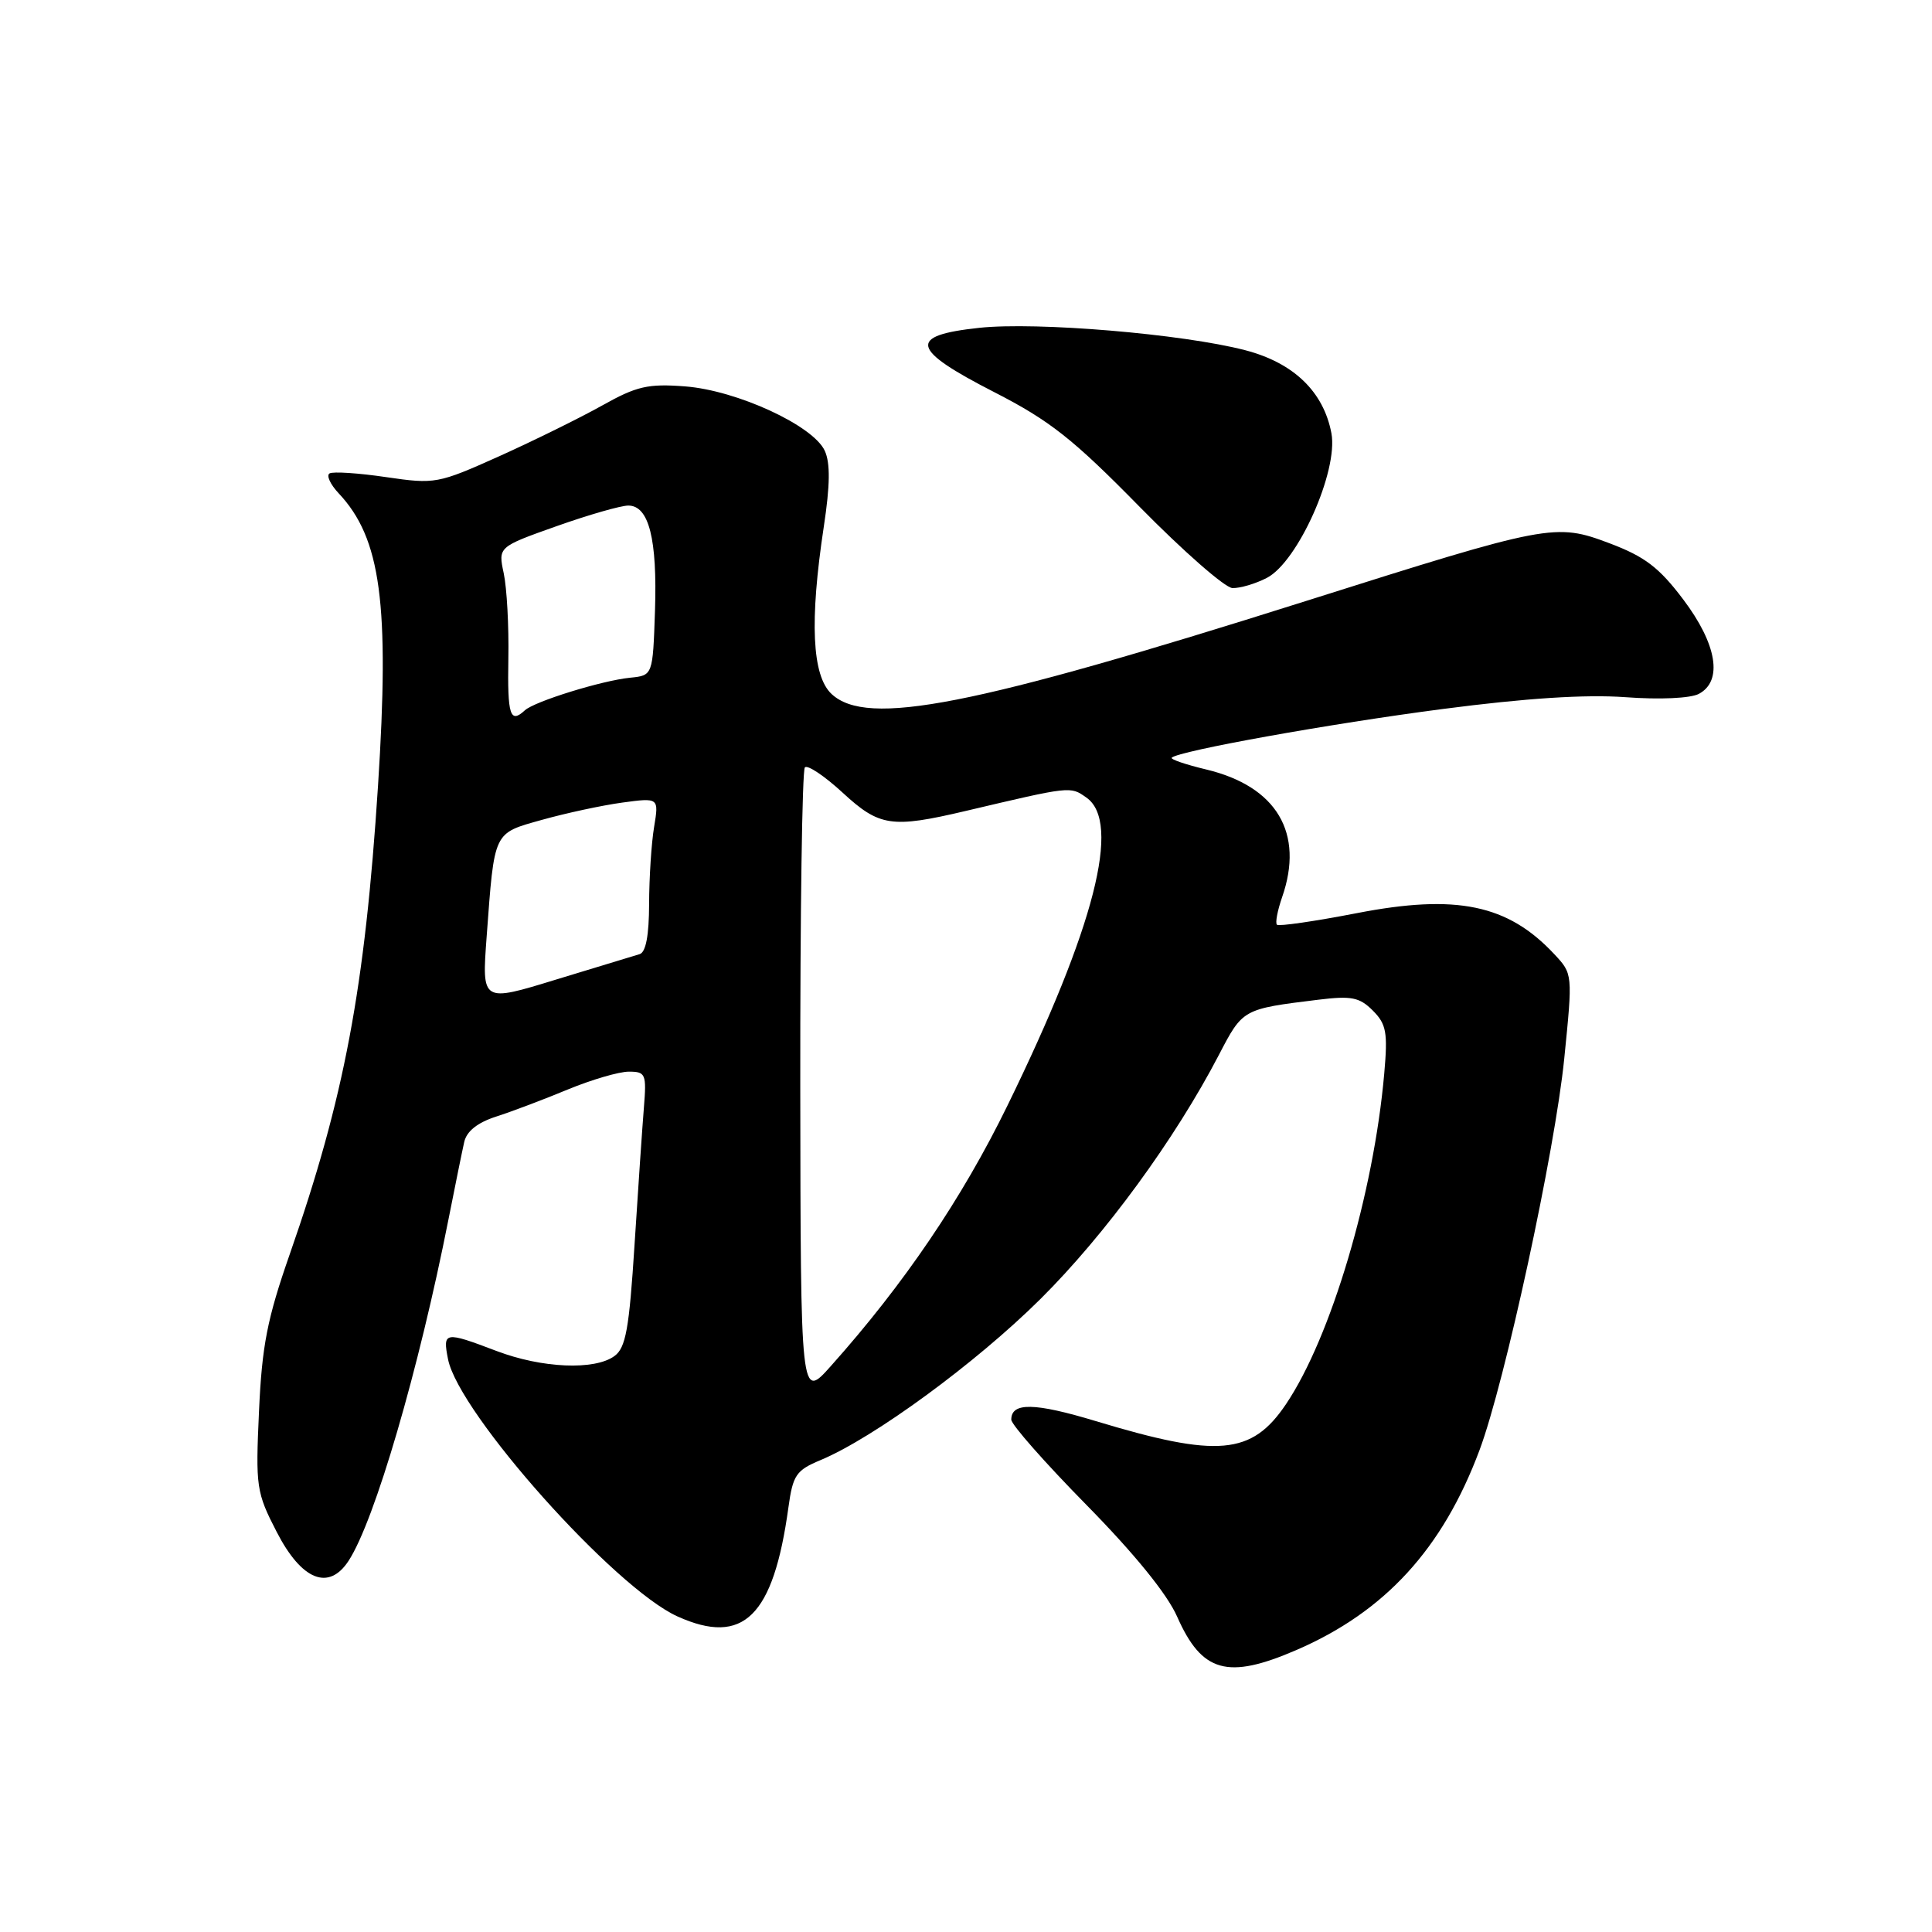 <?xml version="1.0" encoding="UTF-8" standalone="no"?>
<!DOCTYPE svg PUBLIC "-//W3C//DTD SVG 1.1//EN" "http://www.w3.org/Graphics/SVG/1.1/DTD/svg11.dtd" >
<svg xmlns="http://www.w3.org/2000/svg" xmlns:xlink="http://www.w3.org/1999/xlink" version="1.1" viewBox="0 0 256 256">
 <g >
 <path fill="currentColor"
d=" M 171.75 218.65 C 183.50 213.58 191.15 205.24 196.04 192.16 C 199.41 183.16 206.04 152.52 207.27 140.28 C 208.40 129.05 208.40 129.05 205.95 126.43 C 199.81 119.85 192.99 118.43 179.77 121.00 C 174.19 122.08 169.44 122.77 169.20 122.53 C 168.96 122.30 169.27 120.66 169.88 118.90 C 172.85 110.39 169.18 104.20 159.83 101.96 C 157.11 101.31 155.06 100.61 155.26 100.40 C 156.16 99.50 176.30 95.88 191.22 93.94 C 202.19 92.51 210.06 92.00 215.36 92.38 C 219.93 92.72 224.01 92.53 225.11 91.94 C 228.32 90.23 227.51 85.35 223.03 79.42 C 219.83 75.18 217.94 73.75 213.28 71.99 C 206.08 69.28 205.30 69.43 173.00 79.65 C 128.76 93.64 114.90 96.35 110.19 91.96 C 107.59 89.54 107.26 82.31 109.16 69.77 C 109.99 64.31 110.03 61.37 109.29 59.74 C 107.77 56.39 97.65 51.73 90.79 51.20 C 85.85 50.82 84.36 51.17 79.79 53.73 C 76.88 55.36 70.75 58.38 66.16 60.45 C 58.02 64.10 57.65 64.17 51.16 63.22 C 47.50 62.68 44.13 62.46 43.67 62.73 C 43.22 62.99 43.76 64.18 44.88 65.37 C 50.48 71.33 51.64 79.98 50.09 104.11 C 48.35 131.00 45.63 145.46 38.39 166.20 C 35.41 174.73 34.71 178.30 34.32 187.00 C 33.86 197.03 33.96 197.75 36.67 203.00 C 39.97 209.41 43.57 210.85 46.20 206.80 C 49.66 201.48 55.49 181.52 59.44 161.50 C 60.31 157.10 61.24 152.52 61.51 151.33 C 61.83 149.89 63.27 148.75 65.75 147.95 C 67.81 147.29 72.07 145.68 75.22 144.37 C 78.37 143.07 82.01 142.00 83.32 142.00 C 85.55 142.00 85.68 142.30 85.32 146.75 C 85.11 149.36 84.55 157.54 84.08 164.93 C 83.37 176.09 82.92 178.59 81.42 179.68 C 78.80 181.60 71.80 181.30 65.76 179.00 C 58.90 176.39 58.64 176.44 59.37 180.12 C 60.81 187.31 81.45 210.43 89.78 214.19 C 98.50 218.12 102.48 214.21 104.47 199.74 C 105.06 195.45 105.49 194.82 108.73 193.47 C 115.80 190.51 129.29 180.63 137.85 172.14 C 146.44 163.61 155.70 150.94 161.51 139.78 C 164.68 133.69 164.65 133.70 174.67 132.47 C 179.07 131.93 180.14 132.14 181.90 133.90 C 183.70 135.70 183.90 136.80 183.42 142.24 C 182.02 158.16 176.36 177.21 170.40 186.06 C 165.86 192.80 161.39 193.20 145.22 188.31 C 137.08 185.85 134.00 185.79 134.00 188.11 C 134.00 188.76 138.48 193.84 143.95 199.40 C 150.31 205.87 154.65 211.20 155.98 214.22 C 159.25 221.62 162.65 222.58 171.75 218.65 Z  M 167.87 76.57 C 171.98 74.44 177.35 62.40 176.42 57.41 C 175.38 51.90 171.41 48.07 164.98 46.40 C 156.71 44.25 137.37 42.62 129.75 43.44 C 120.22 44.46 120.64 46.28 131.76 51.97 C 139.10 55.73 142.18 58.16 151.00 67.15 C 156.78 73.03 162.31 77.88 163.30 77.92 C 164.29 77.96 166.35 77.36 167.87 76.57 Z  M 106.04 143.92 C 106.02 121.05 106.29 102.04 106.65 101.68 C 107.01 101.32 109.25 102.82 111.63 105.01 C 116.53 109.53 118.12 109.77 127.94 107.46 C 141.98 104.15 141.80 104.17 143.95 105.68 C 148.61 108.94 145.05 122.85 133.49 146.50 C 127.48 158.81 119.78 170.16 110.10 181.00 C 106.09 185.50 106.09 185.50 106.04 143.92 Z  M 64.48 124.16 C 65.53 110.00 65.31 110.46 71.83 108.63 C 74.97 107.75 79.74 106.72 82.43 106.35 C 87.31 105.69 87.31 105.69 86.67 109.59 C 86.31 111.74 86.02 116.33 86.01 119.78 C 86.00 123.94 85.58 126.19 84.75 126.43 C 84.06 126.63 79.08 128.15 73.67 129.80 C 63.84 132.82 63.84 132.82 64.48 124.16 Z  M 67.36 87.25 C 67.44 82.99 67.16 77.92 66.75 75.98 C 66.00 72.47 66.00 72.47 73.75 69.72 C 78.01 68.21 82.30 66.98 83.27 66.99 C 85.99 67.01 87.10 71.43 86.79 80.91 C 86.50 89.50 86.50 89.50 83.50 89.80 C 79.77 90.17 70.83 92.94 69.55 94.12 C 67.59 95.93 67.23 94.80 67.36 87.25 Z "/>
</g>
</svg>